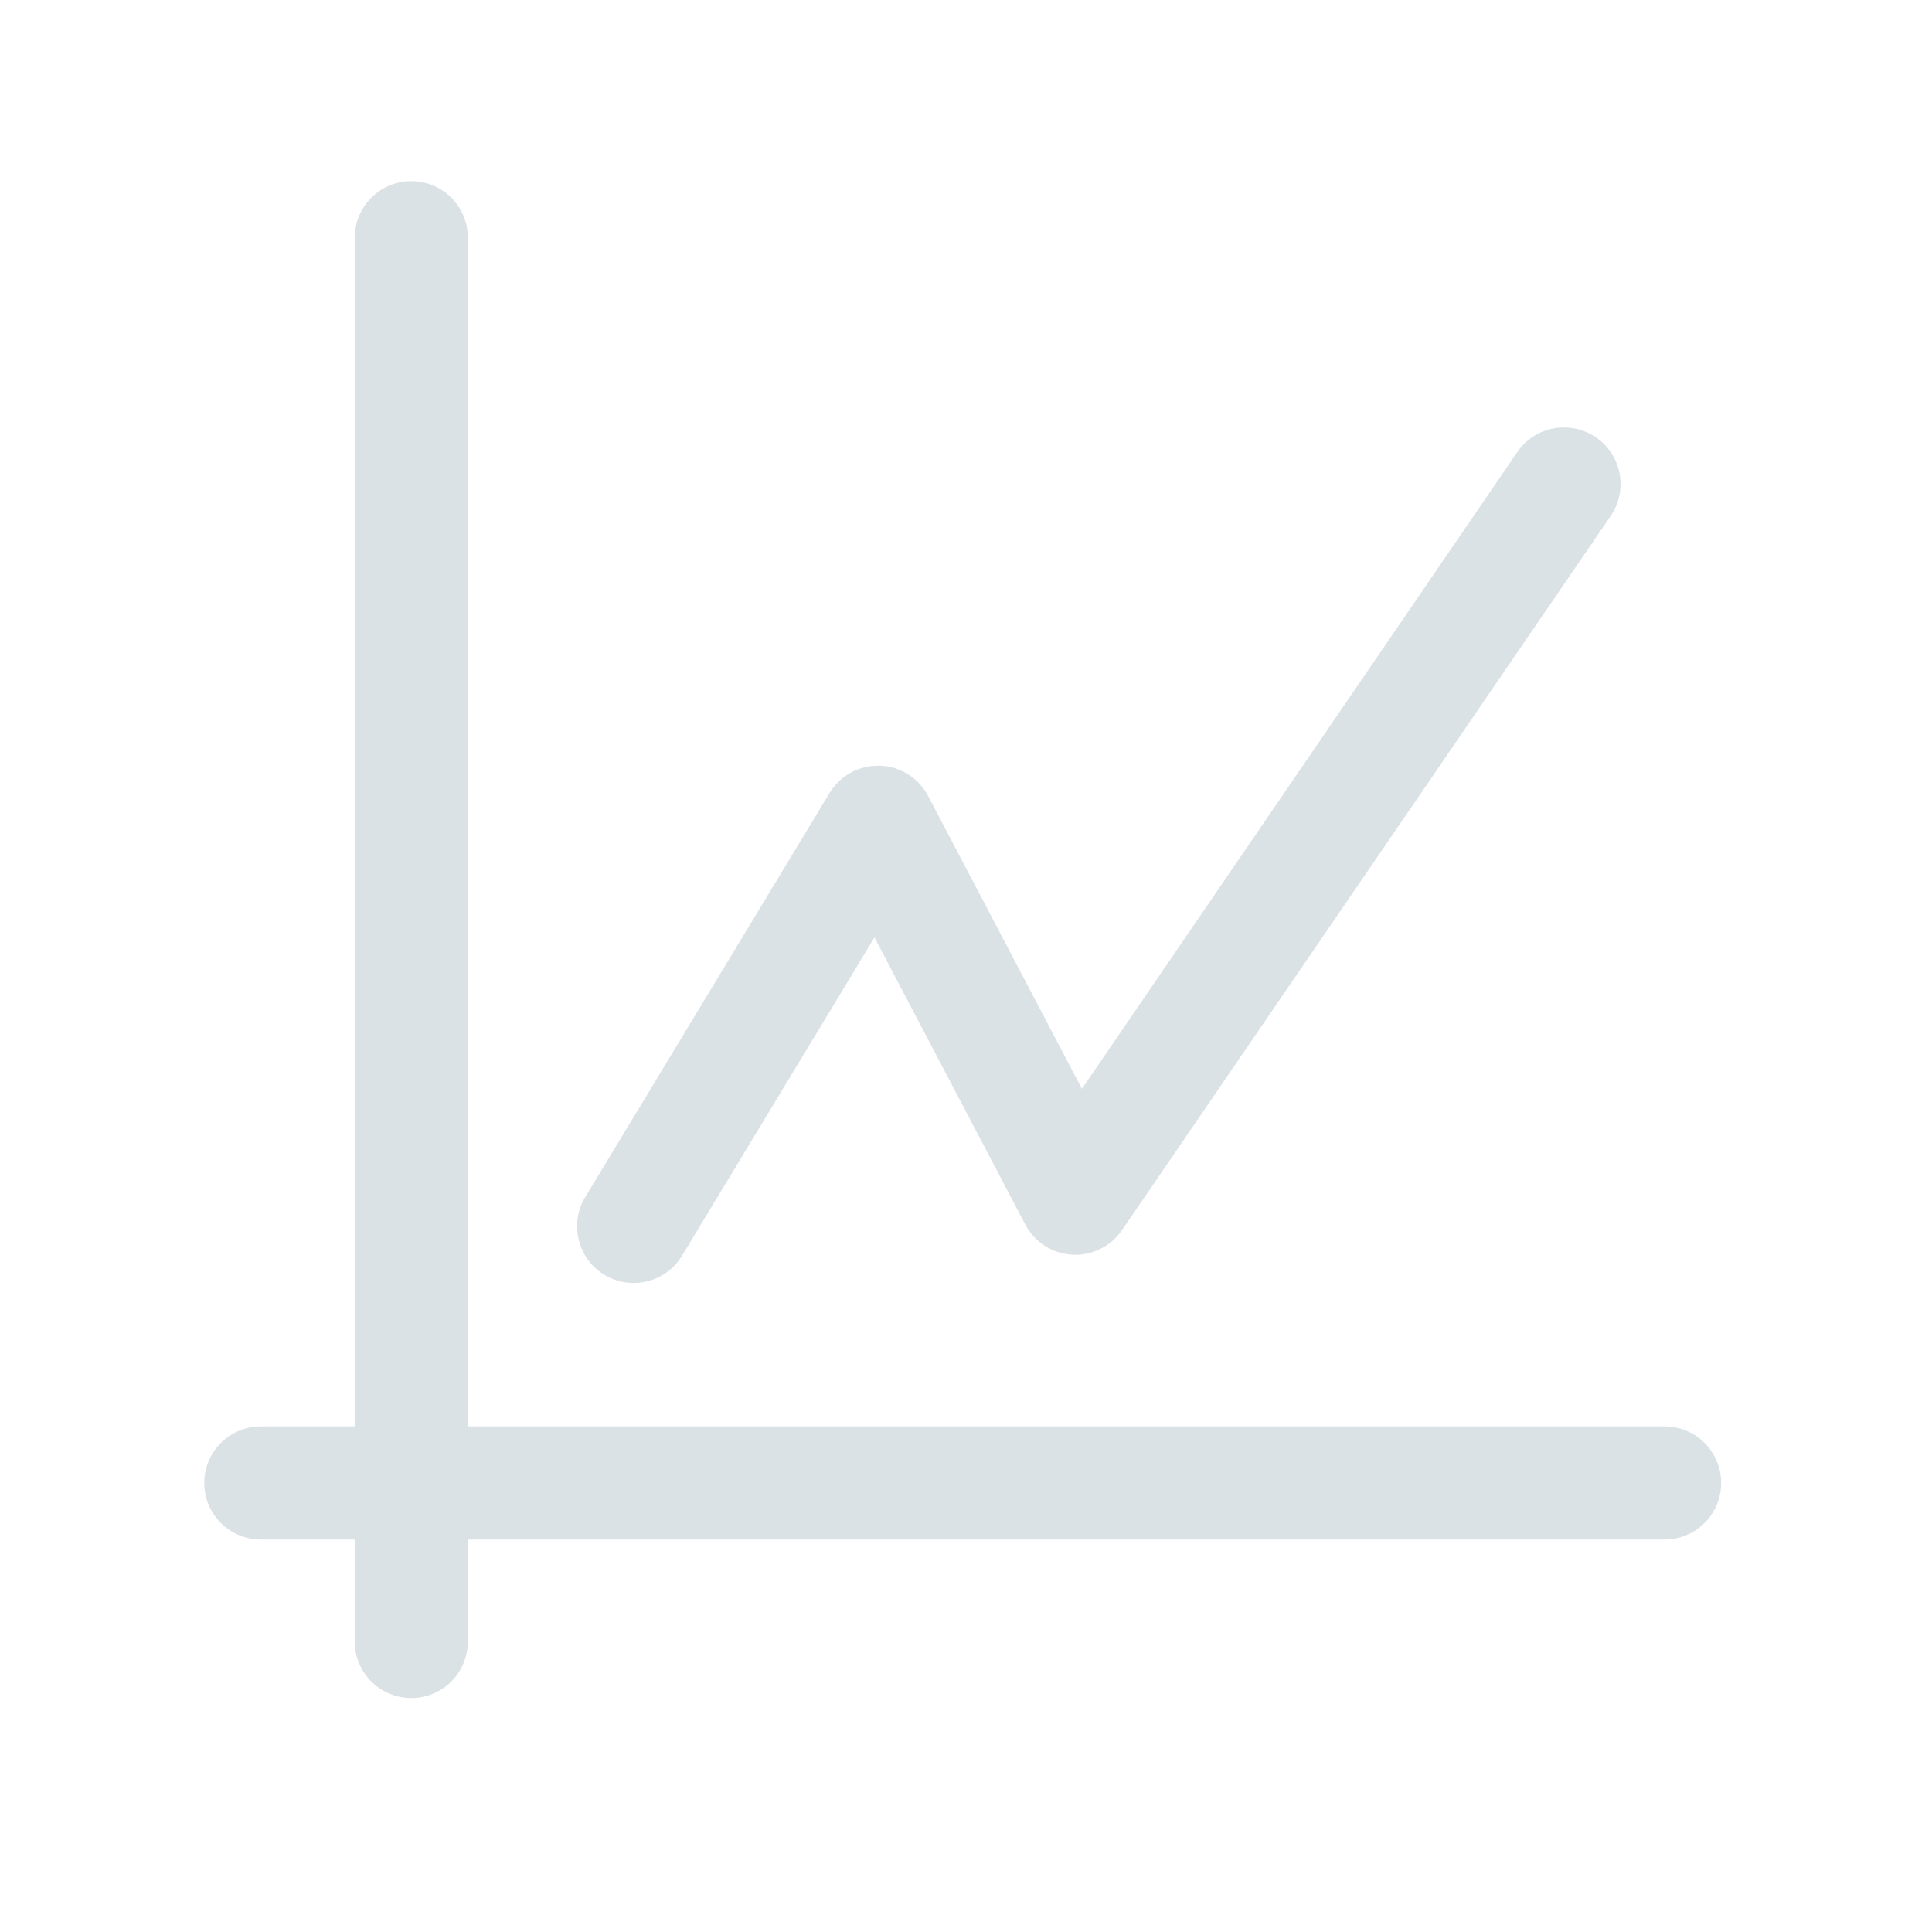 <svg width="24" height="24" viewBox="0 0 24 24" fill="none" xmlns="http://www.w3.org/2000/svg">
<path d="M5.109 21.094C4.923 21.094 4.744 21.02 4.612 20.888C4.48 20.756 4.406 20.577 4.406 20.391V2.953C4.406 2.767 4.48 2.588 4.612 2.456C4.744 2.324 4.923 2.25 5.109 2.25C5.296 2.25 5.475 2.324 5.607 2.456C5.738 2.588 5.812 2.767 5.812 2.953V20.391C5.812 20.577 5.738 20.756 5.607 20.888C5.475 21.02 5.296 21.094 5.109 21.094Z" fill="#DBE2E6"/>
<path d="M20.678 19.125H3.24C3.054 19.125 2.875 19.051 2.743 18.919C2.611 18.787 2.537 18.608 2.537 18.422C2.537 18.235 2.611 18.057 2.743 17.925C2.875 17.793 3.054 17.719 3.24 17.719H20.678C20.864 17.719 21.043 17.793 21.175 17.925C21.307 18.057 21.381 18.235 21.381 18.422C21.381 18.608 21.307 18.787 21.175 18.919C21.043 19.051 20.864 19.125 20.678 19.125Z" fill="#DBE2E6"/>
<path d="M7.871 15.938C7.746 15.937 7.624 15.904 7.516 15.841C7.409 15.778 7.32 15.688 7.259 15.579C7.198 15.471 7.167 15.348 7.169 15.224C7.17 15.099 7.205 14.977 7.27 14.871L10.305 9.851C10.37 9.744 10.461 9.656 10.571 9.597C10.681 9.537 10.805 9.508 10.93 9.512C11.055 9.516 11.176 9.553 11.282 9.619C11.388 9.686 11.474 9.78 11.531 9.891L13.44 13.525L18.848 5.616C18.9 5.539 18.966 5.474 19.044 5.424C19.121 5.373 19.207 5.339 19.298 5.322C19.389 5.305 19.482 5.306 19.573 5.325C19.663 5.344 19.749 5.38 19.825 5.432C19.901 5.484 19.966 5.551 20.017 5.628C20.067 5.706 20.102 5.792 20.119 5.883C20.136 5.974 20.135 6.067 20.116 6.157C20.097 6.248 20.06 6.333 20.008 6.41L13.938 15.281C13.87 15.381 13.777 15.462 13.668 15.515C13.559 15.569 13.438 15.593 13.317 15.586C13.196 15.579 13.079 15.541 12.977 15.475C12.875 15.409 12.792 15.318 12.736 15.211L10.863 11.645L8.473 15.598C8.41 15.702 8.322 15.787 8.216 15.847C8.111 15.906 7.992 15.938 7.871 15.938Z" fill="#DBE2E6"/>
</svg>
